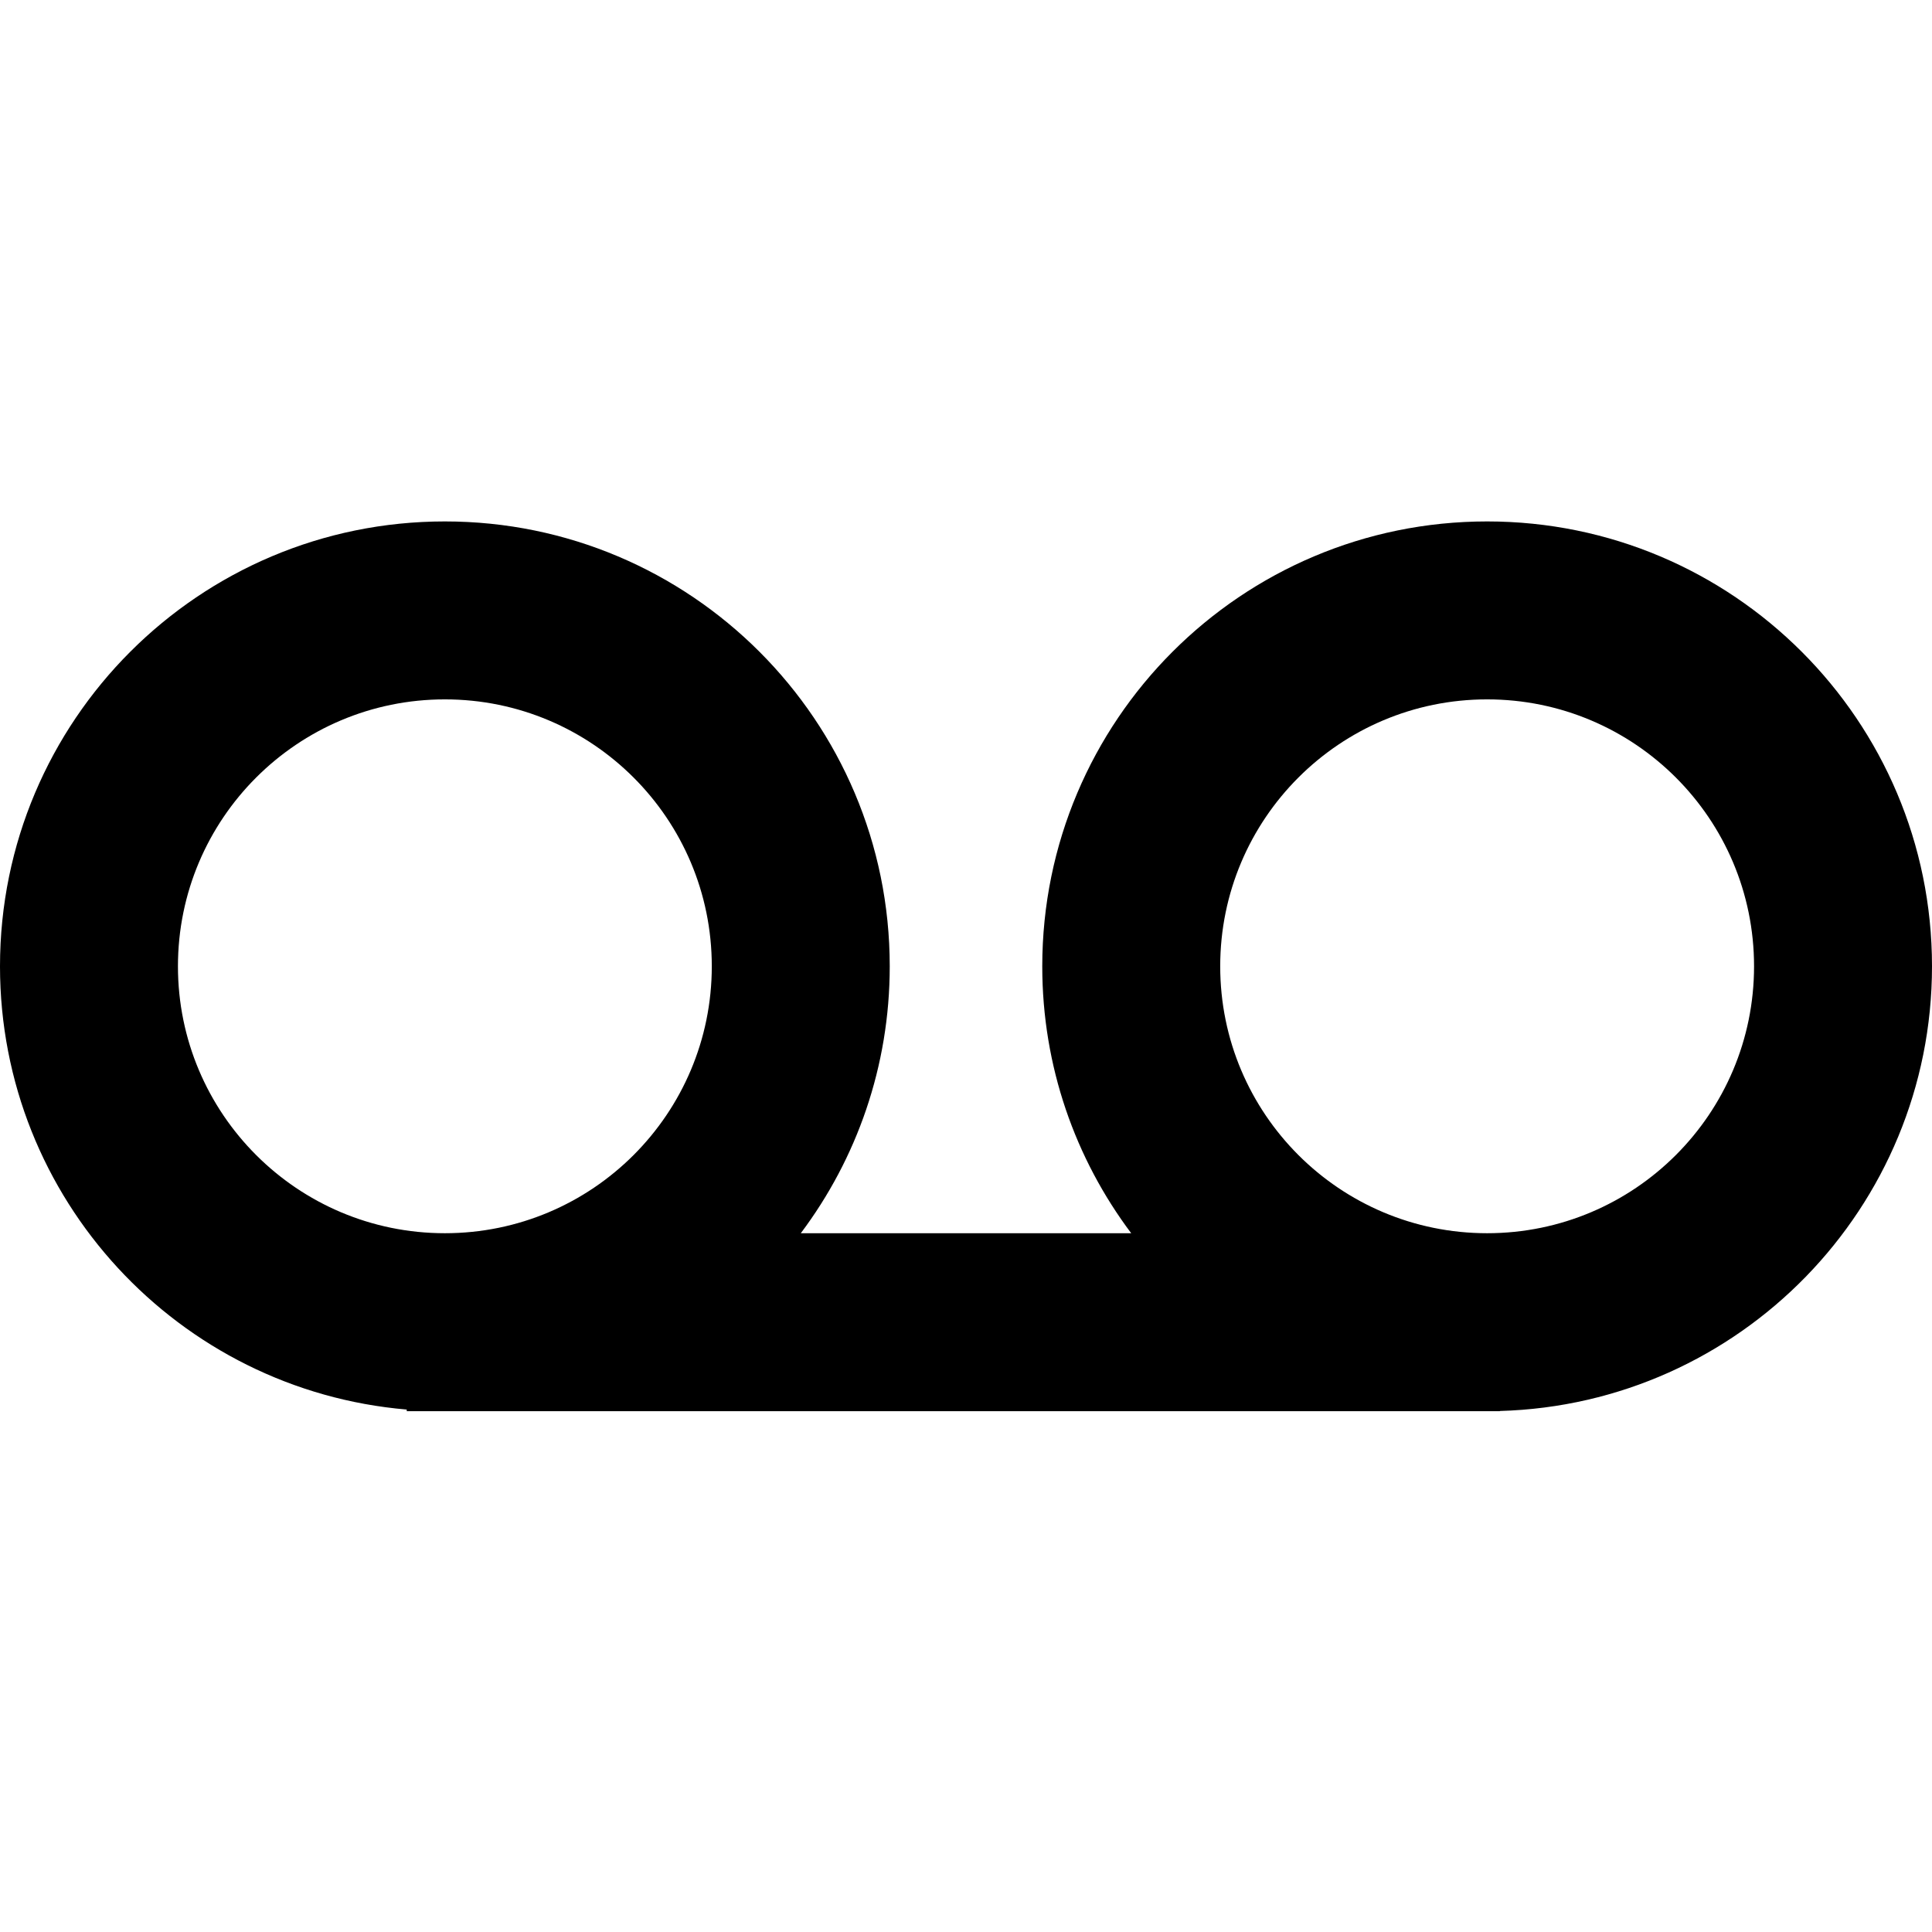 <?xml version="1.0" encoding="UTF-8"?>
<svg width="1923px" height="1923px" viewBox="0 0 1923 1923" version="1.1" xmlns="http://www.w3.org/2000/svg" xmlns:xlink="http://www.w3.org/1999/xlink">
    <!-- Generator: Sketch 44.1 (41455) - http://www.bohemiancoding.com/sketch -->
    <title>voicemail_icon</title>
    <desc>Created with Sketch.</desc>
    <defs></defs>
    <g id="Page-1" stroke="none" stroke-width="1" fill="none" fill-rule="evenodd">
        <g id="voicemail_icon" fill="#000000">
            <path d="M1125.935,1227.474 C1070.347,1153.468 1037.408,1061.479 1037.408,961.796 C1037.408,717.247 1235.654,519 1480.204,519 C1724.753,519 1923,717.247 1923,961.796 C1923,1202.114 1731.554,1397.718 1492.855,1404.415 L1492.855,1404.592 L404.842,1404.592 L404.842,1402.988 C178.06,1383.737 0,1193.56 0,961.796 C0,717.247 198.247,519 442.796,519 C687.346,519 885.592,717.247 885.592,961.796 C885.592,1061.479 852.653,1153.468 797.065,1227.474 L1125.935,1227.474 L1125.935,1227.474 Z M442.796,1227.474 C589.526,1227.474 708.474,1108.526 708.474,961.796 C708.474,815.066 589.526,696.118 442.796,696.118 C296.066,696.118 177.118,815.066 177.118,961.796 C177.118,1108.526 296.066,1227.474 442.796,1227.474 Z M1480.204,1227.474 C1626.934,1227.474 1745.882,1108.526 1745.882,961.796 C1745.882,815.066 1626.934,696.118 1480.204,696.118 C1333.474,696.118 1214.526,815.066 1214.526,961.796 C1214.526,1108.526 1333.474,1227.474 1480.204,1227.474 Z" id="Combined-Shape-Copy-2"></path>
        </g>
    </g>
</svg>